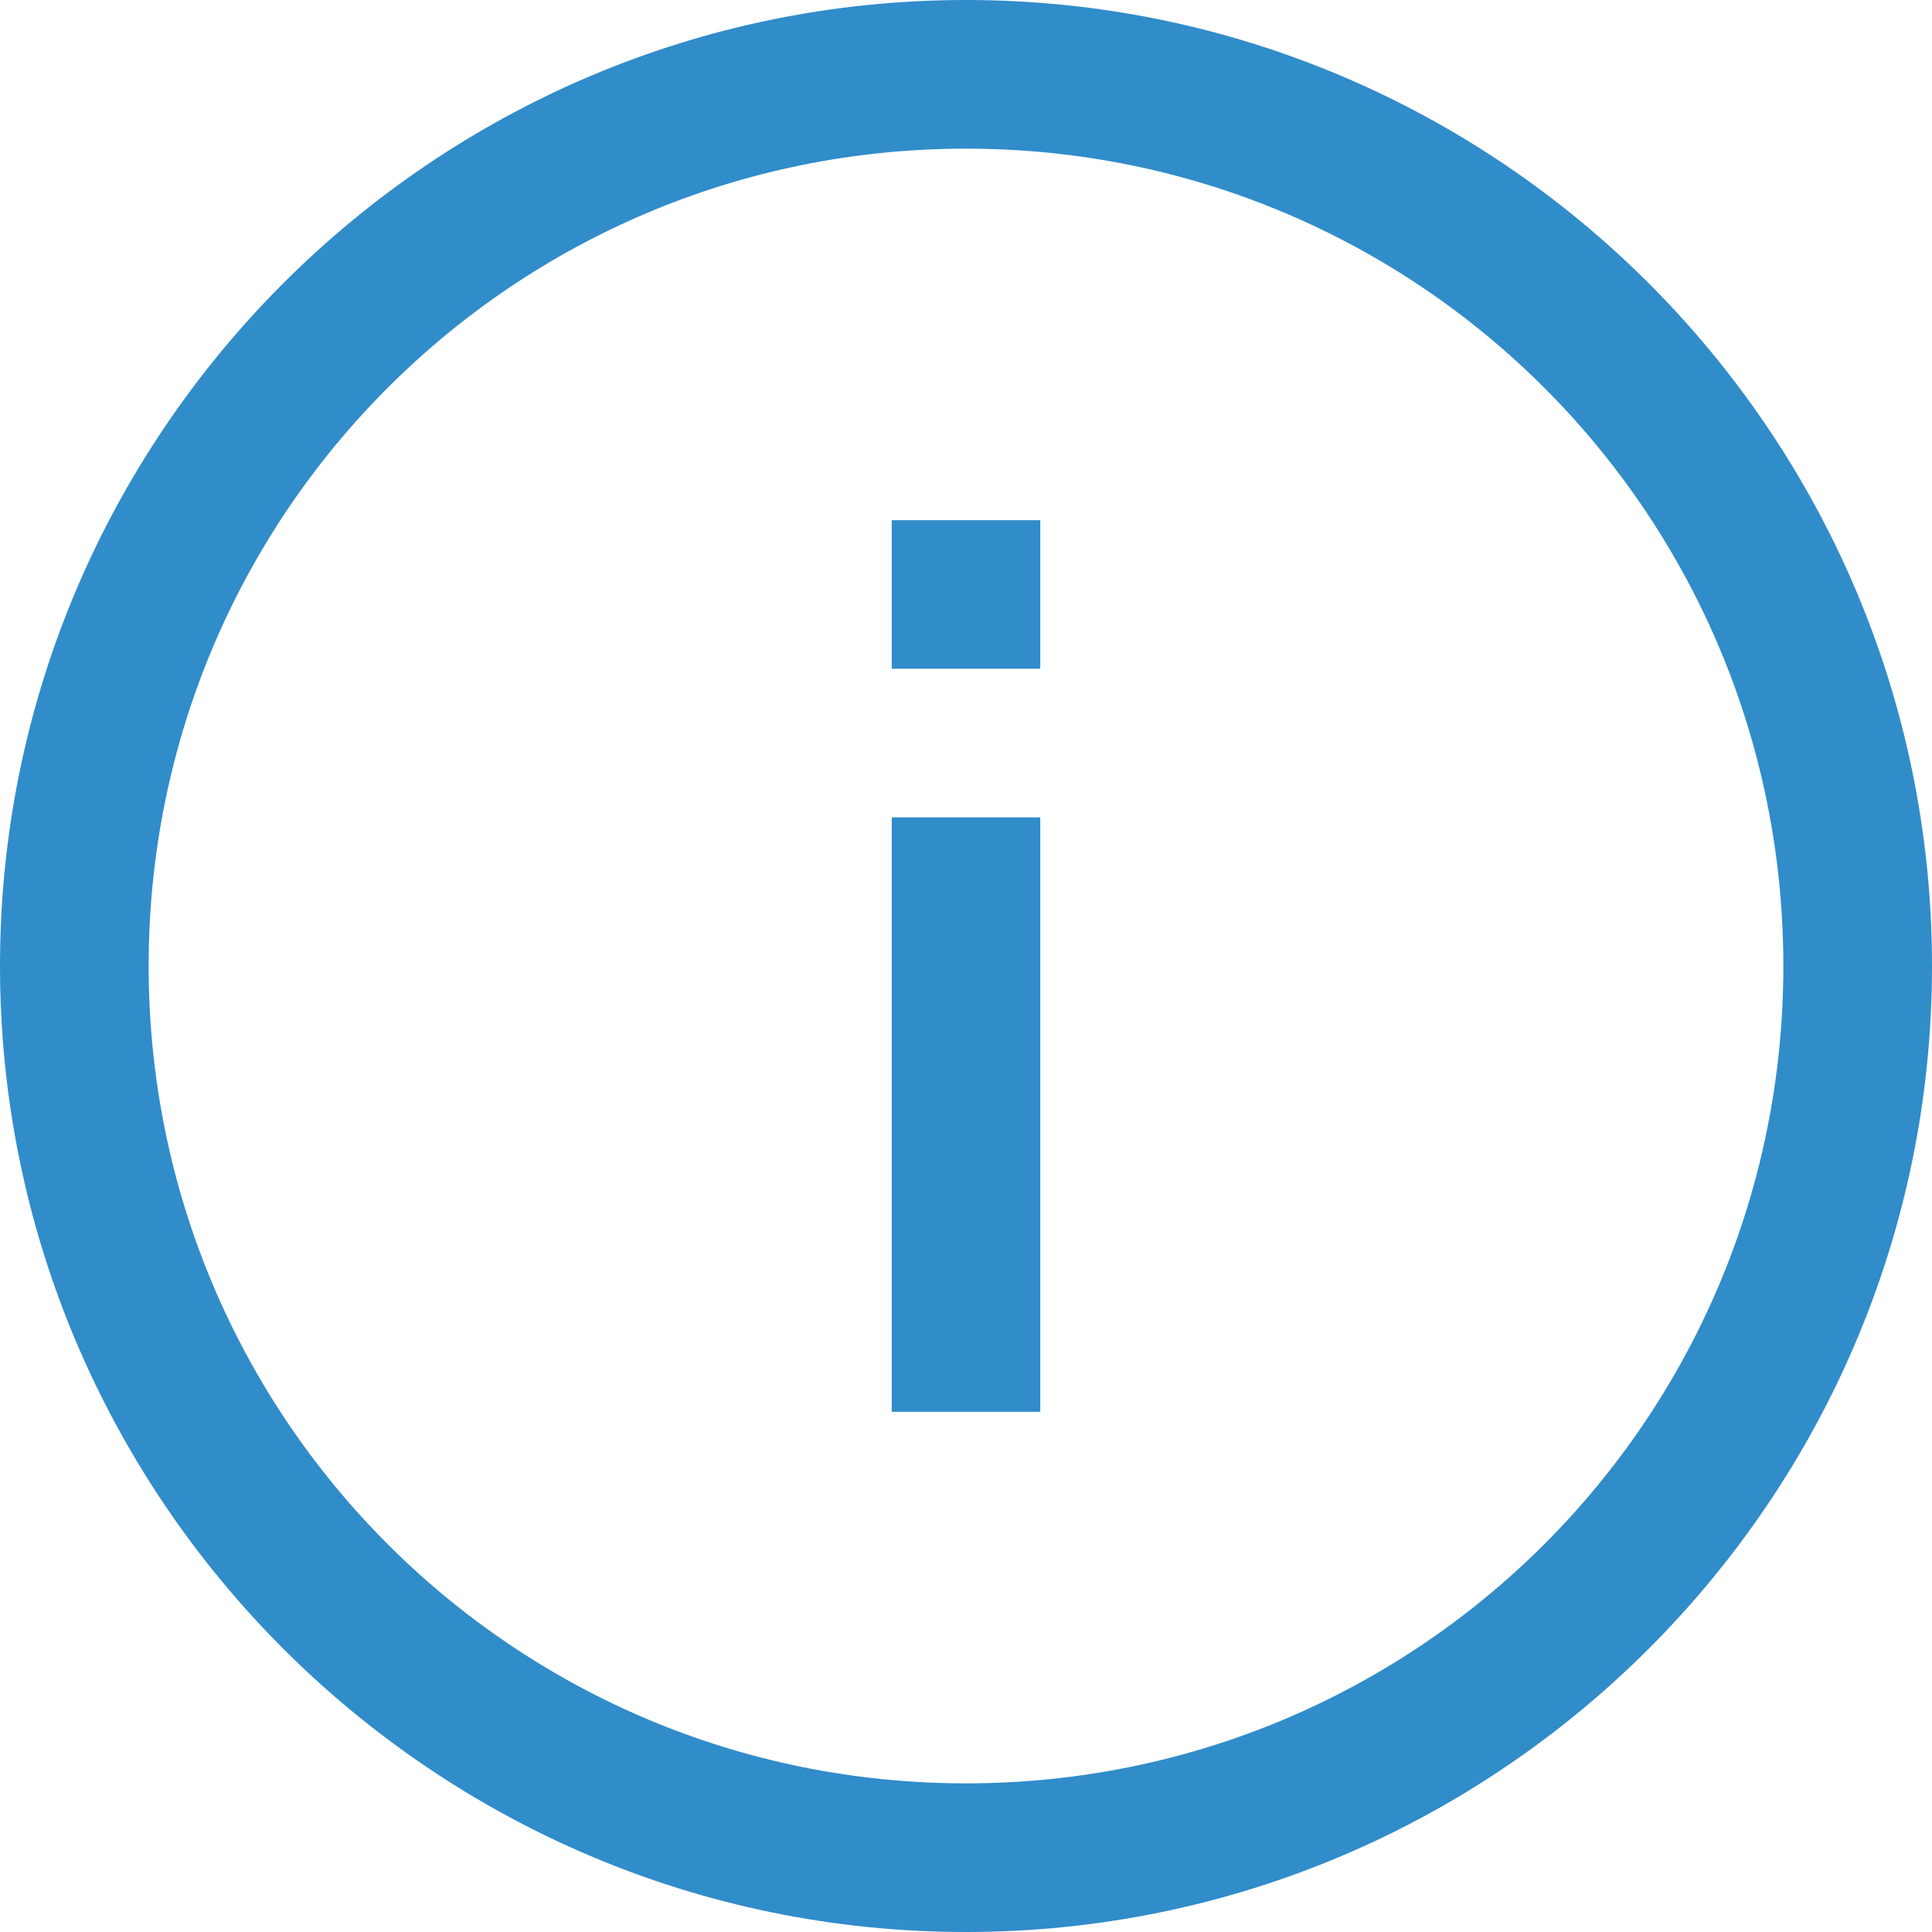 <svg width="16" height="16" viewBox="0 0 16 16" fill="none" xmlns="http://www.w3.org/2000/svg">
<path fill-rule="evenodd" clip-rule="evenodd" d="M0 8C0 3.589 3.589 0 8 0C12.411 0 16 3.589 16 8C16 12.411 12.411 16 8 16C3.589 16 0 12.411 0 8ZM14.769 8C14.769 4.255 11.745 1.231 8 1.231C4.255 1.231 1.231 4.255 1.231 8C1.231 11.745 4.255 14.769 8 14.769C11.745 14.769 14.769 11.745 14.769 8ZM7.385 4.308V5.538H8.615V4.308H7.385ZM7.385 11.692V6.769H8.615V11.692H7.385Z" fill="#318CCA"/>
</svg>
